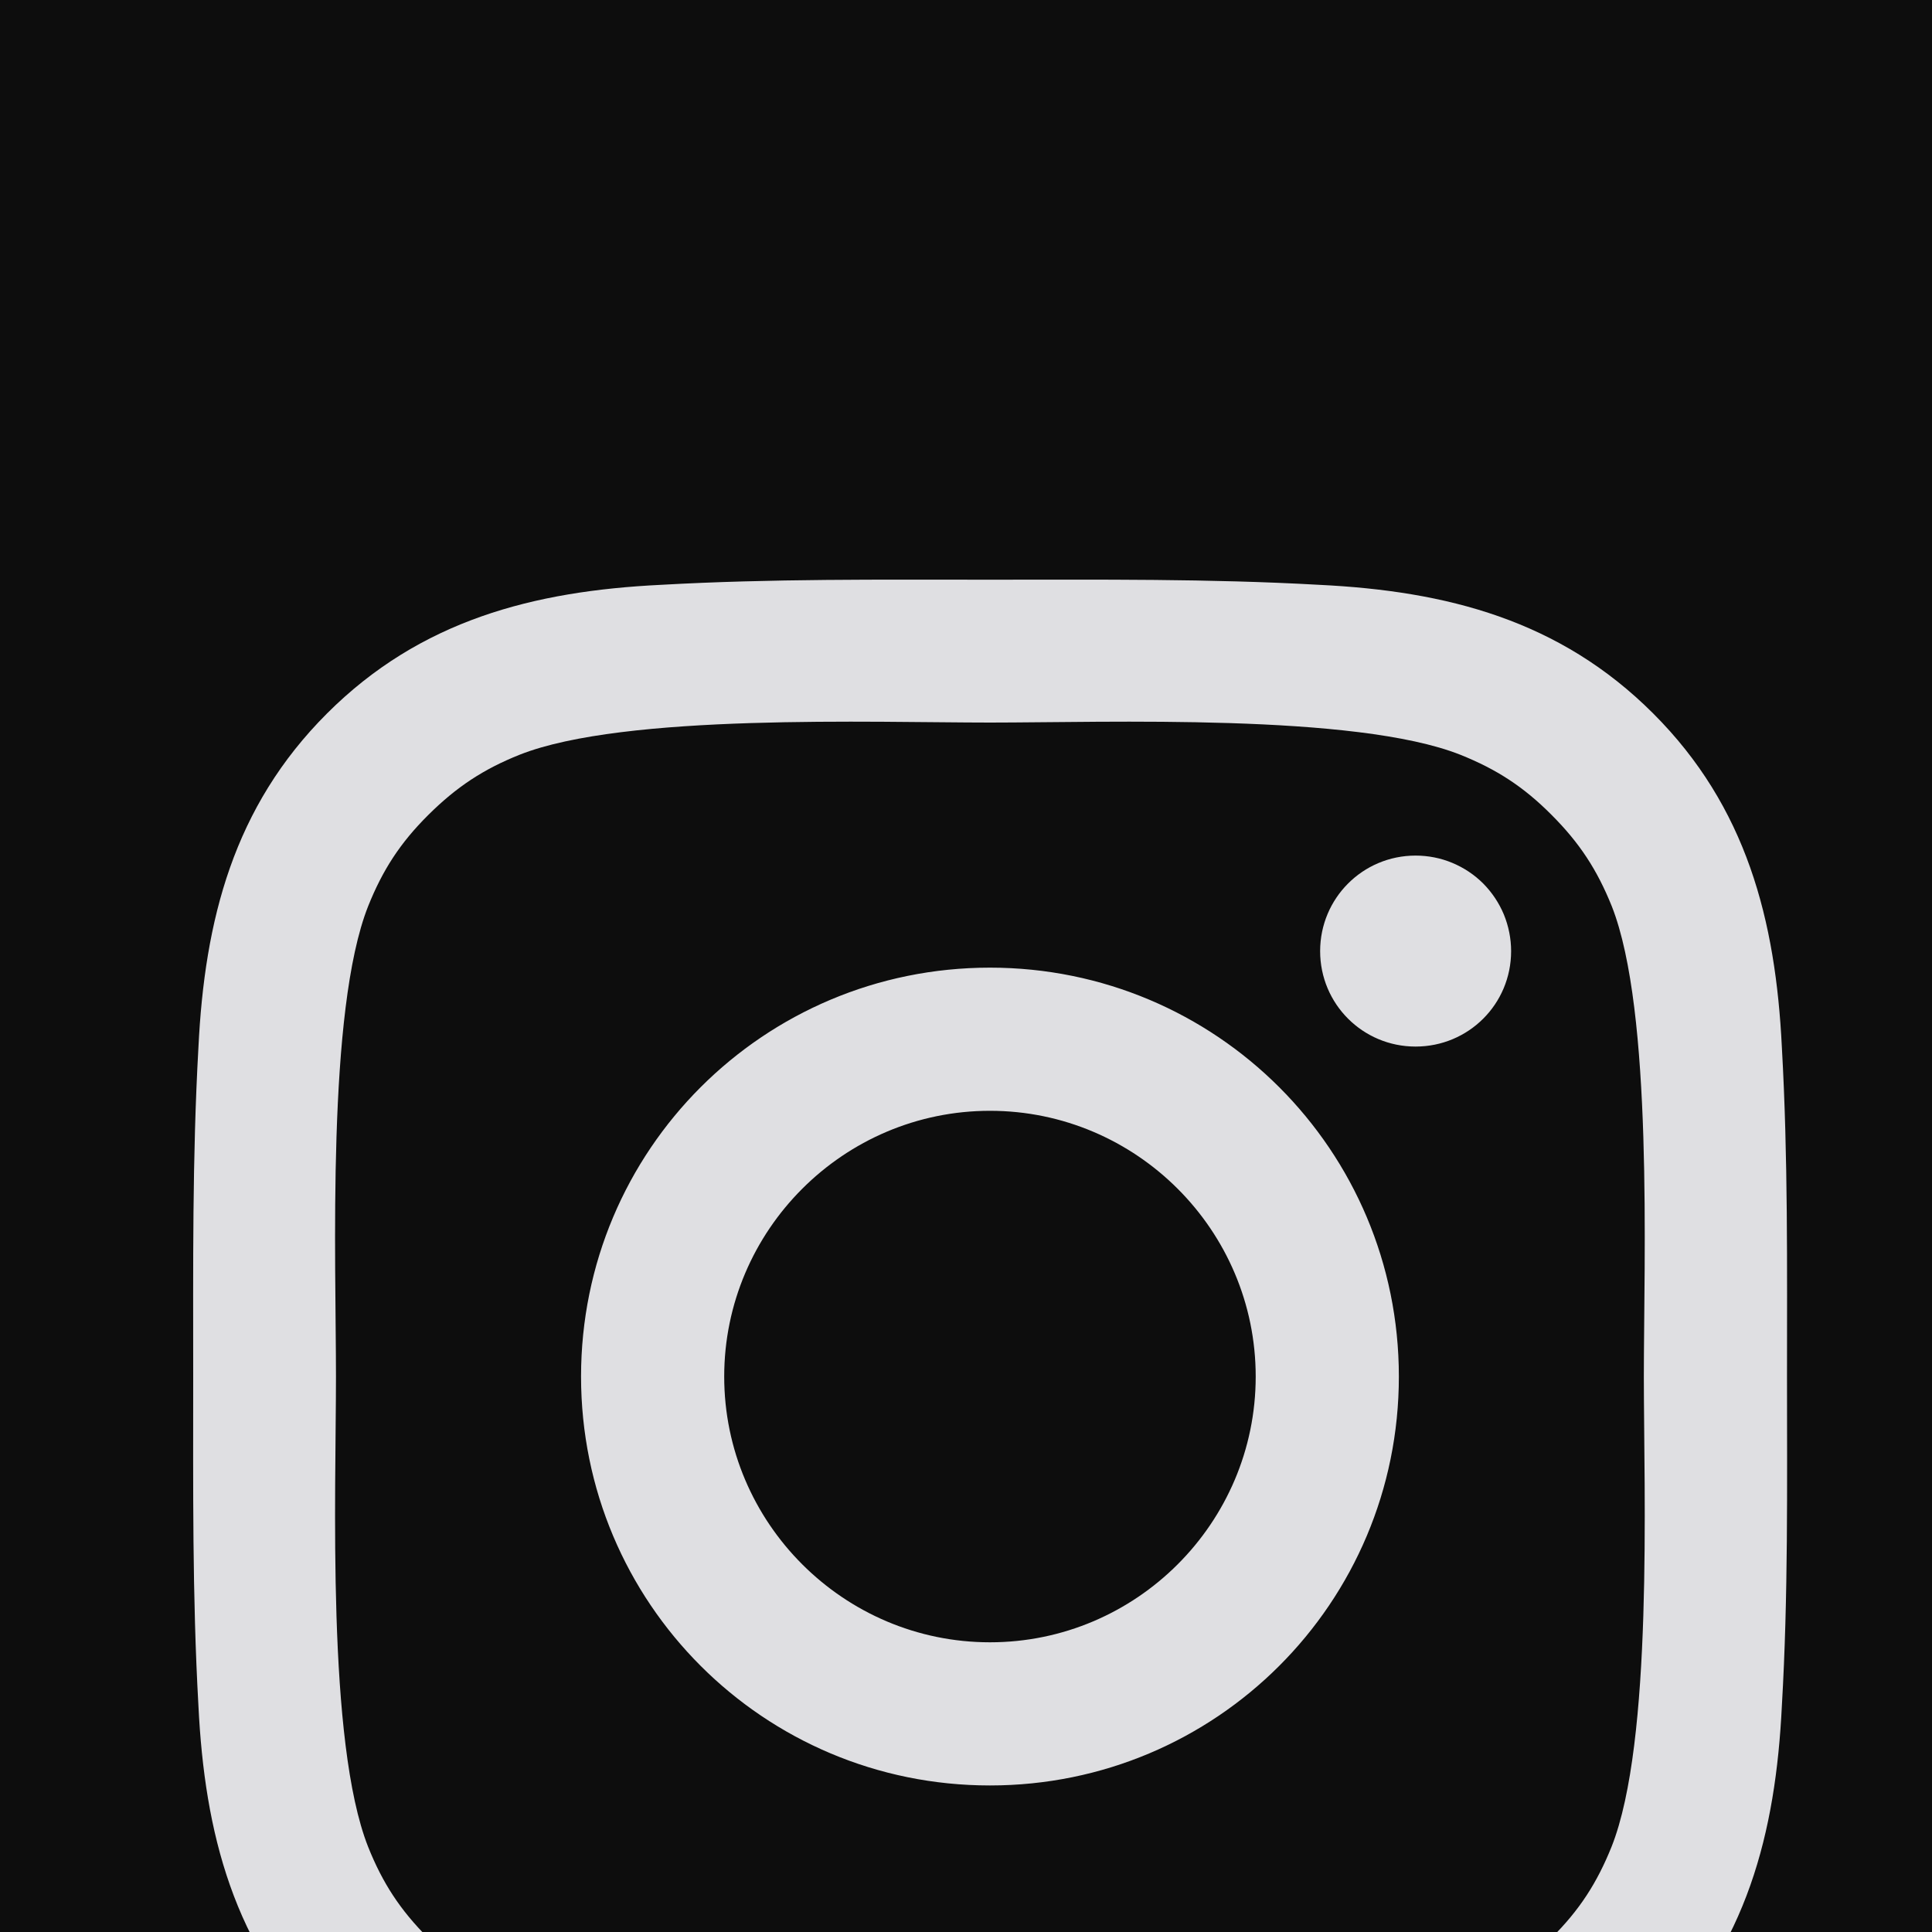 <svg width="20" height="20" viewBox="0 0 20 20" fill="none" xmlns="http://www.w3.org/2000/svg">
<rect width="20" height="20" fill="#1E1E1E"/>
<g id="card/ babe/ default" filter="url(#filter0_d_0_1)">
<path d="M-134 6C-134 -2.837 -126.837 -10 -118 -10H16C24.837 -10 32 -2.837 32 6V286C32 294.837 24.837 302 16 302H-118C-126.837 302 -134 294.837 -134 286V6Z" fill="#0D0D0D"/>
<g id="Frame 1000004853">
<g id="Spacing">
<g id="icons">
<g id="icon/ instagram">
<path id="Vector" d="M10.248 6.017C7.905 6.017 6.015 7.907 6.015 10.25C6.015 12.592 7.905 14.483 10.248 14.483C12.59 14.483 14.481 12.592 14.481 10.25C14.481 7.907 12.59 6.017 10.248 6.017ZM10.248 13.001C8.733 13.001 7.497 11.765 7.497 10.25C7.497 8.735 8.733 7.499 10.248 7.499C11.763 7.499 12.999 8.735 12.999 10.25C12.999 11.765 11.763 13.001 10.248 13.001ZM14.654 4.857C14.107 4.857 13.666 5.299 13.666 5.846C13.666 6.393 14.107 6.834 14.654 6.834C15.201 6.834 15.643 6.395 15.643 5.846C15.643 5.716 15.617 5.587 15.568 5.467C15.518 5.347 15.445 5.238 15.354 5.146C15.262 5.054 15.153 4.982 15.033 4.932C14.913 4.882 14.784 4.857 14.654 4.857ZM18.499 10.25C18.499 9.111 18.51 7.982 18.446 6.845C18.382 5.524 18.08 4.351 17.114 3.386C16.146 2.418 14.976 2.118 13.655 2.054C12.516 1.99 11.387 2.001 10.25 2.001C9.111 2.001 7.982 1.99 6.844 2.054C5.524 2.118 4.351 2.42 3.385 3.386C2.417 4.353 2.118 5.524 2.054 6.845C1.99 7.984 2 9.113 2 10.25C2 11.387 1.99 12.518 2.054 13.655C2.118 14.976 2.419 16.149 3.385 17.114C4.353 18.082 5.524 18.382 6.844 18.446C7.984 18.51 9.113 18.499 10.25 18.499C11.389 18.499 12.518 18.51 13.655 18.446C14.976 18.382 16.148 18.08 17.114 17.114C18.082 16.147 18.382 14.976 18.446 13.655C18.512 12.518 18.499 11.389 18.499 10.25ZM16.683 15.117C16.532 15.492 16.351 15.773 16.06 16.062C15.769 16.353 15.49 16.535 15.114 16.685C14.029 17.117 11.451 17.02 10.248 17.02C9.045 17.02 6.465 17.117 5.379 16.687C5.003 16.537 4.723 16.355 4.434 16.064C4.143 15.773 3.961 15.494 3.811 15.119C3.381 14.031 3.478 11.453 3.478 10.25C3.478 9.047 3.381 6.467 3.811 5.381C3.961 5.006 4.143 4.725 4.434 4.436C4.725 4.147 5.003 3.963 5.379 3.813C6.465 3.383 9.045 3.48 10.248 3.48C11.451 3.48 14.031 3.383 15.117 3.813C15.492 3.963 15.773 4.145 16.062 4.436C16.353 4.727 16.534 5.006 16.685 5.381C17.114 6.467 17.017 9.047 17.017 10.25C17.017 11.453 17.114 14.031 16.683 15.117Z" fill="#DFDFE2"/>
</g>
</g>
</g>
</g>
</g>
<defs>
<filter id="filter0_d_0_1" x="-174" y="-46" width="246" height="392" filterUnits="userSpaceOnUse" color-interpolation-filters="sRGB">
<feFlood flood-opacity="0" result="BackgroundImageFix"/>
<feColorMatrix in="SourceAlpha" type="matrix" values="0 0 0 0 0 0 0 0 0 0 0 0 0 0 0 0 0 0 127 0" result="hardAlpha"/>
<feOffset dy="4"/>
<feGaussianBlur stdDeviation="20"/>
<feComposite in2="hardAlpha" operator="out"/>
<feColorMatrix type="matrix" values="0 0 0 0 0.001 0 0 0 0 0.001 0 0 0 0 0.001 0 0 0 0.1 0"/>
<feBlend mode="normal" in2="BackgroundImageFix" result="effect1_dropShadow_0_1"/>
<feBlend mode="normal" in="SourceGraphic" in2="effect1_dropShadow_0_1" result="shape"/>
</filter>
</defs>
</svg>
